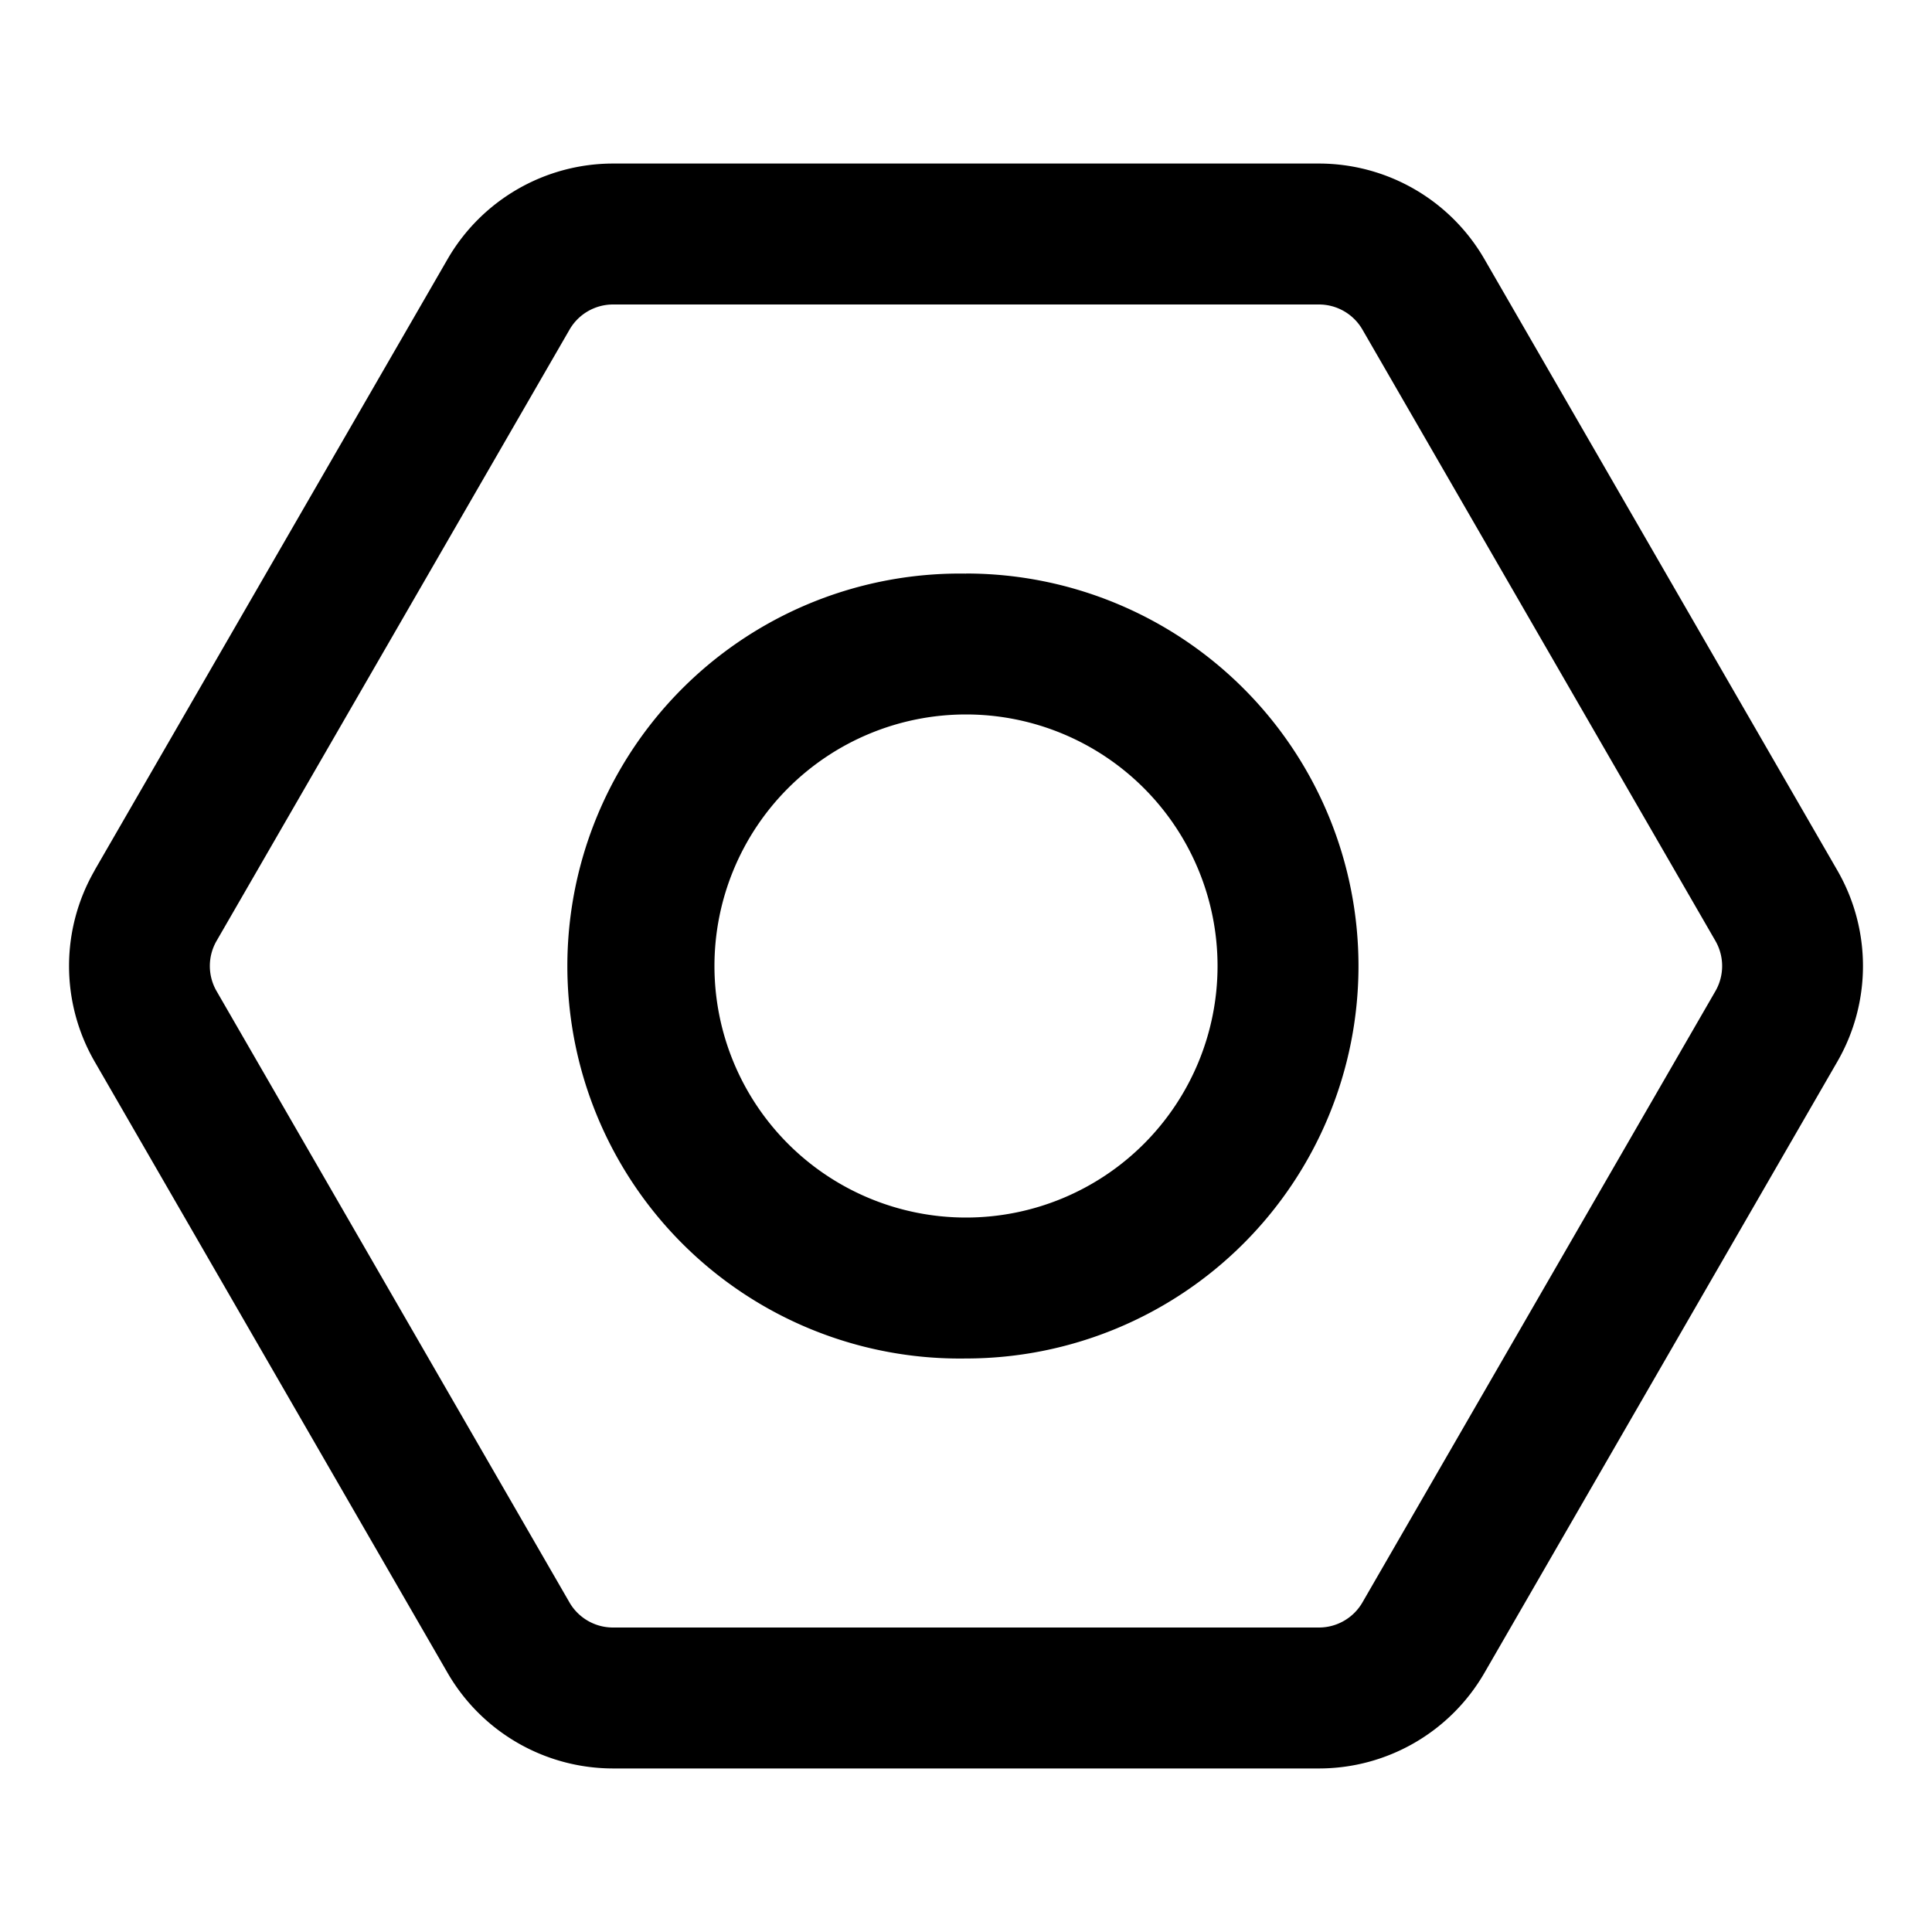 <svg width="20" height="20" fill="none" xmlns="http://www.w3.org/2000/svg"><path d="M10 5.938a4.063 4.063 0 1 0 0 8.125 4.063 4.063 0 0 0 0-8.126ZM7.396 10a2.604 2.604 0 1 1 5.208 0 2.604 2.604 0 0 1-5.208 0Z" fill="#000"/><path d="M.98 9.01a1.98 1.98 0 0 0 0 1.98l3.653 6.327a1.98 1.98 0 0 0 1.714.99h7.306c.707 0 1.36-.377 1.714-.99l3.653-6.327a1.979 1.979 0 0 0 0-1.98l-3.653-6.327a1.98 1.98 0 0 0-1.714-.99H6.347a1.98 1.98 0 0 0-1.714.99L.979 9.01Zm1.262 1.25a.52.52 0 0 1 0-.52l3.654-6.328a.52.52 0 0 1 .45-.26h7.307a.52.52 0 0 1 .451.26l3.654 6.328a.521.521 0 0 1 0 .52l-3.654 6.328a.52.52 0 0 1-.45.26H6.346a.52.52 0 0 1-.451-.26L2.242 10.26Z" fill="#000"/></svg>